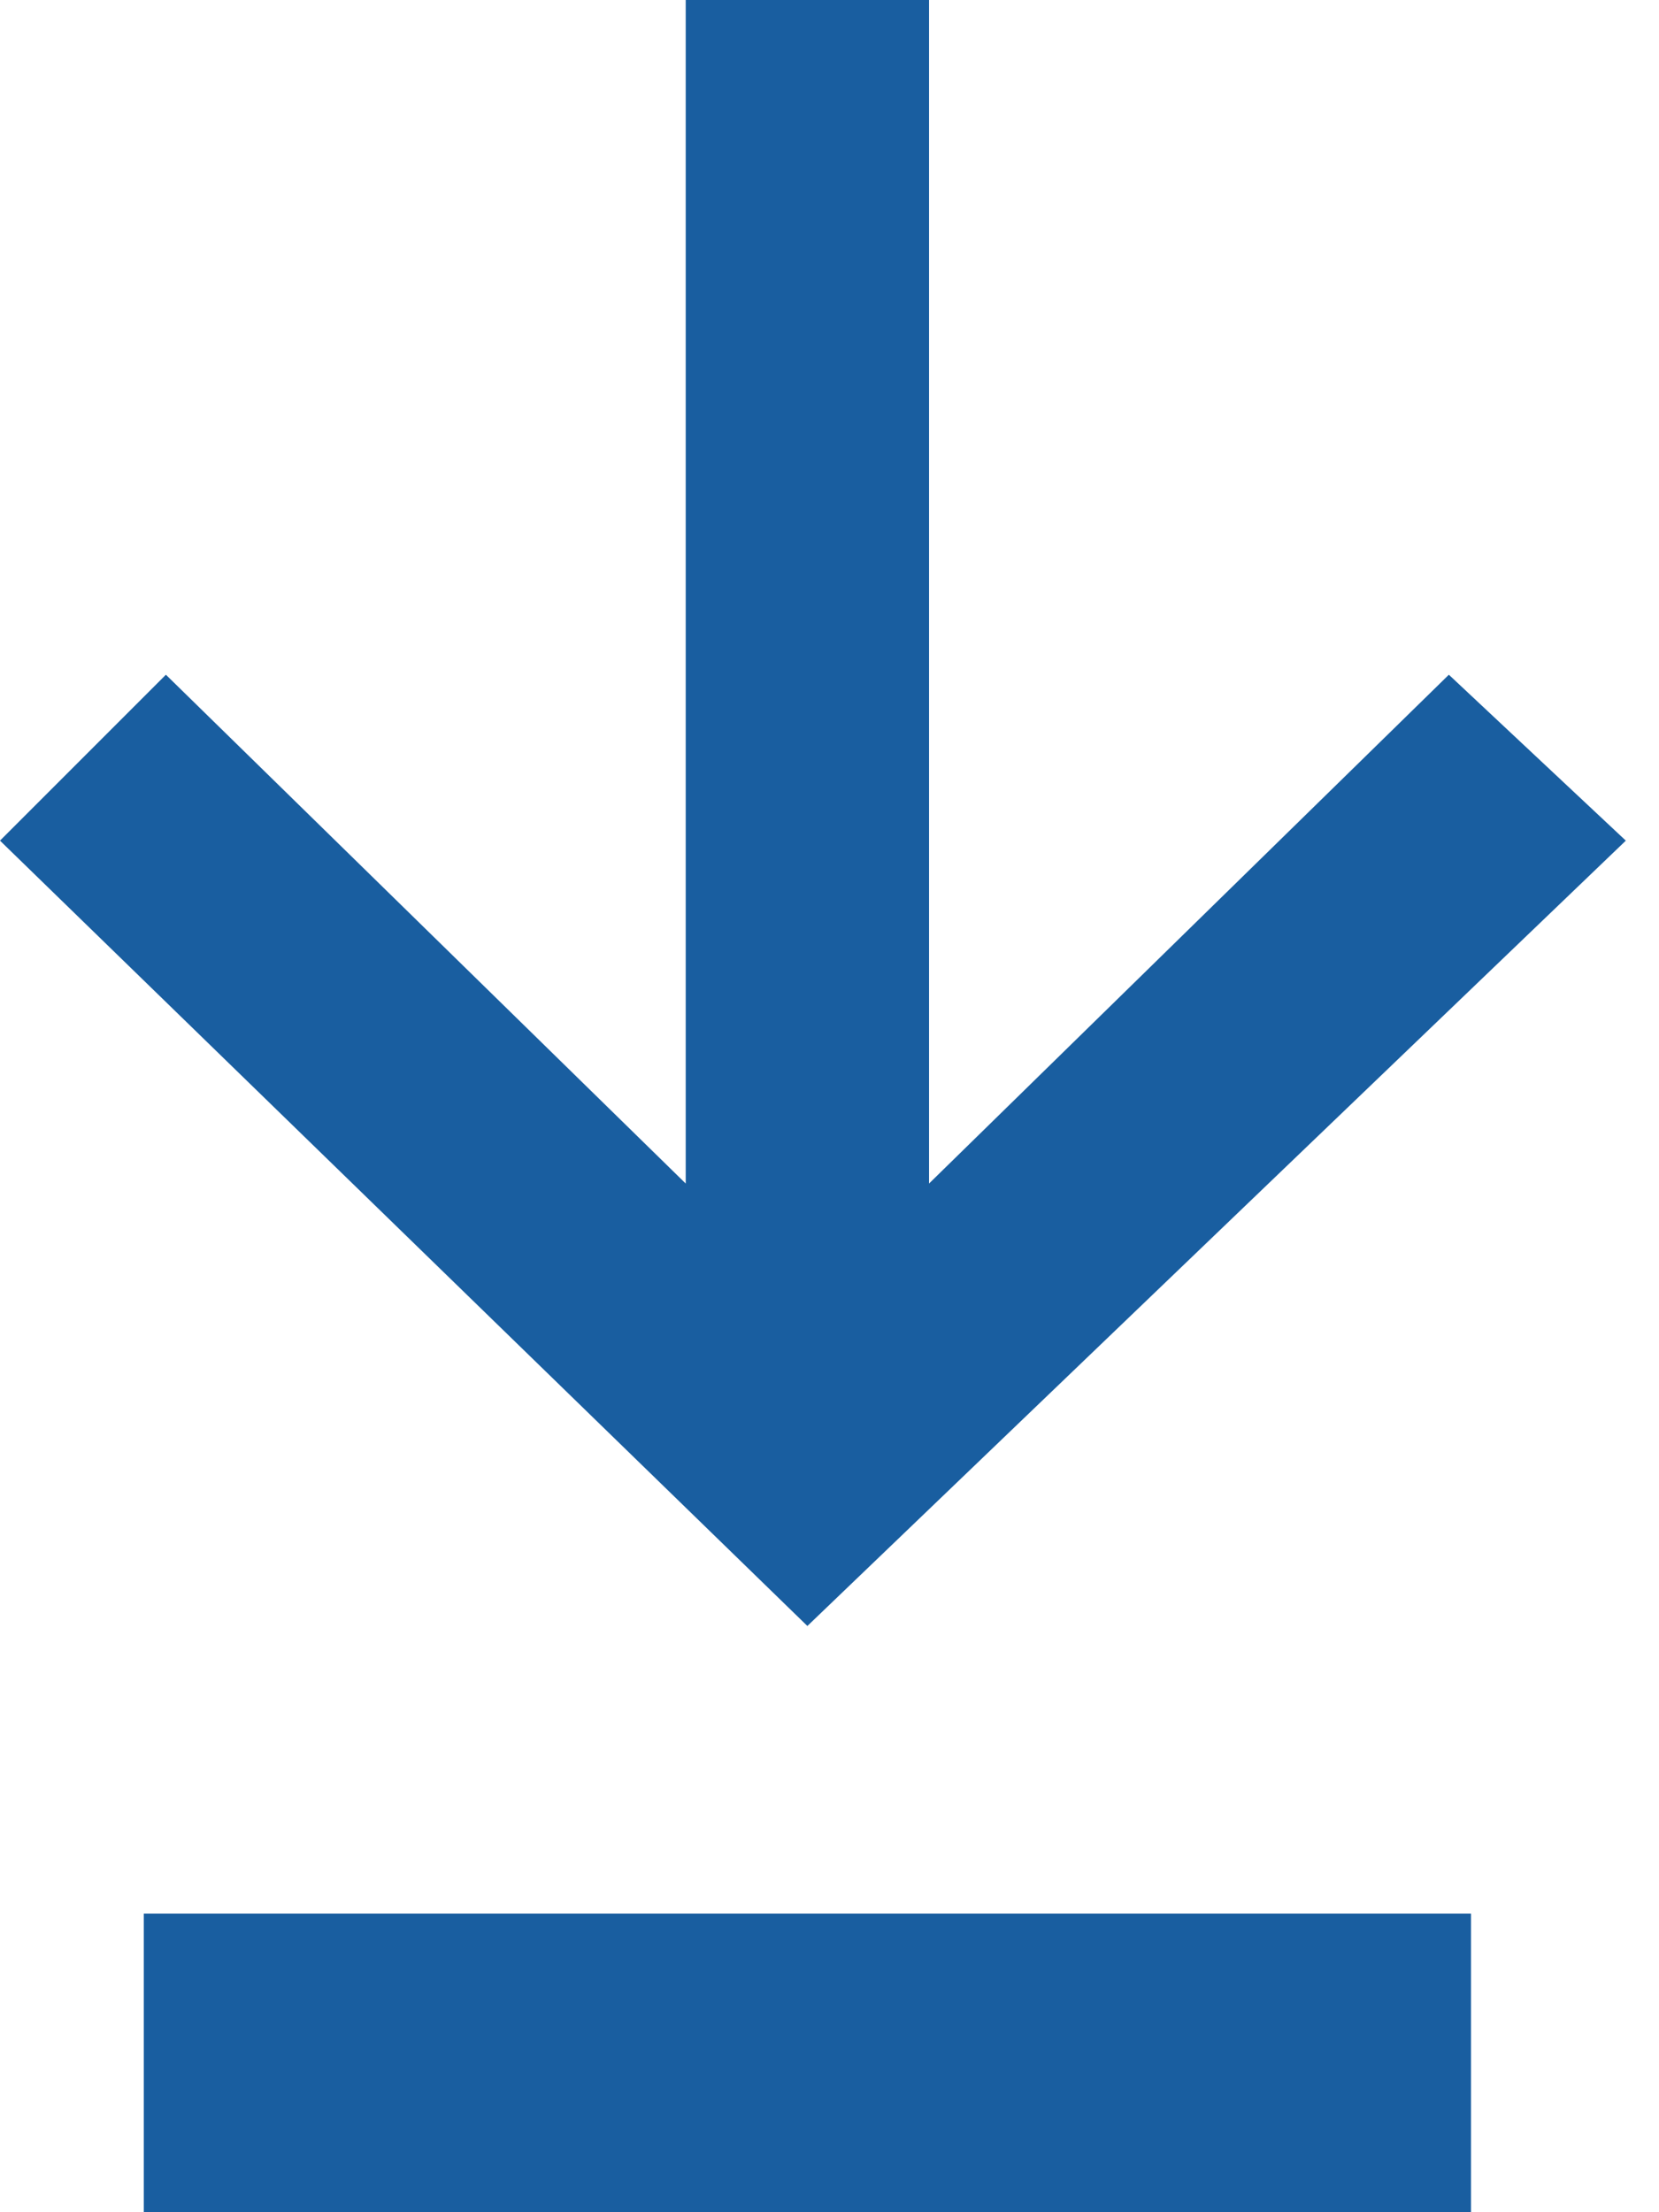 <svg width="15" height="20" viewBox="0 0 15 20" fill="none" xmlns="http://www.w3.org/2000/svg">
<path d="M13.1 6.1L8.4 10.7V0H6.2V10.7L1.5 6.1L0 7.6L7.3 14.7L14.7 7.6L13.1 6.1Z" fill="#195EA0"/>
<path d="M1.3 17.3H13.3V20H1.3V17.3Z" fill="#195EA0"/>
</svg>
